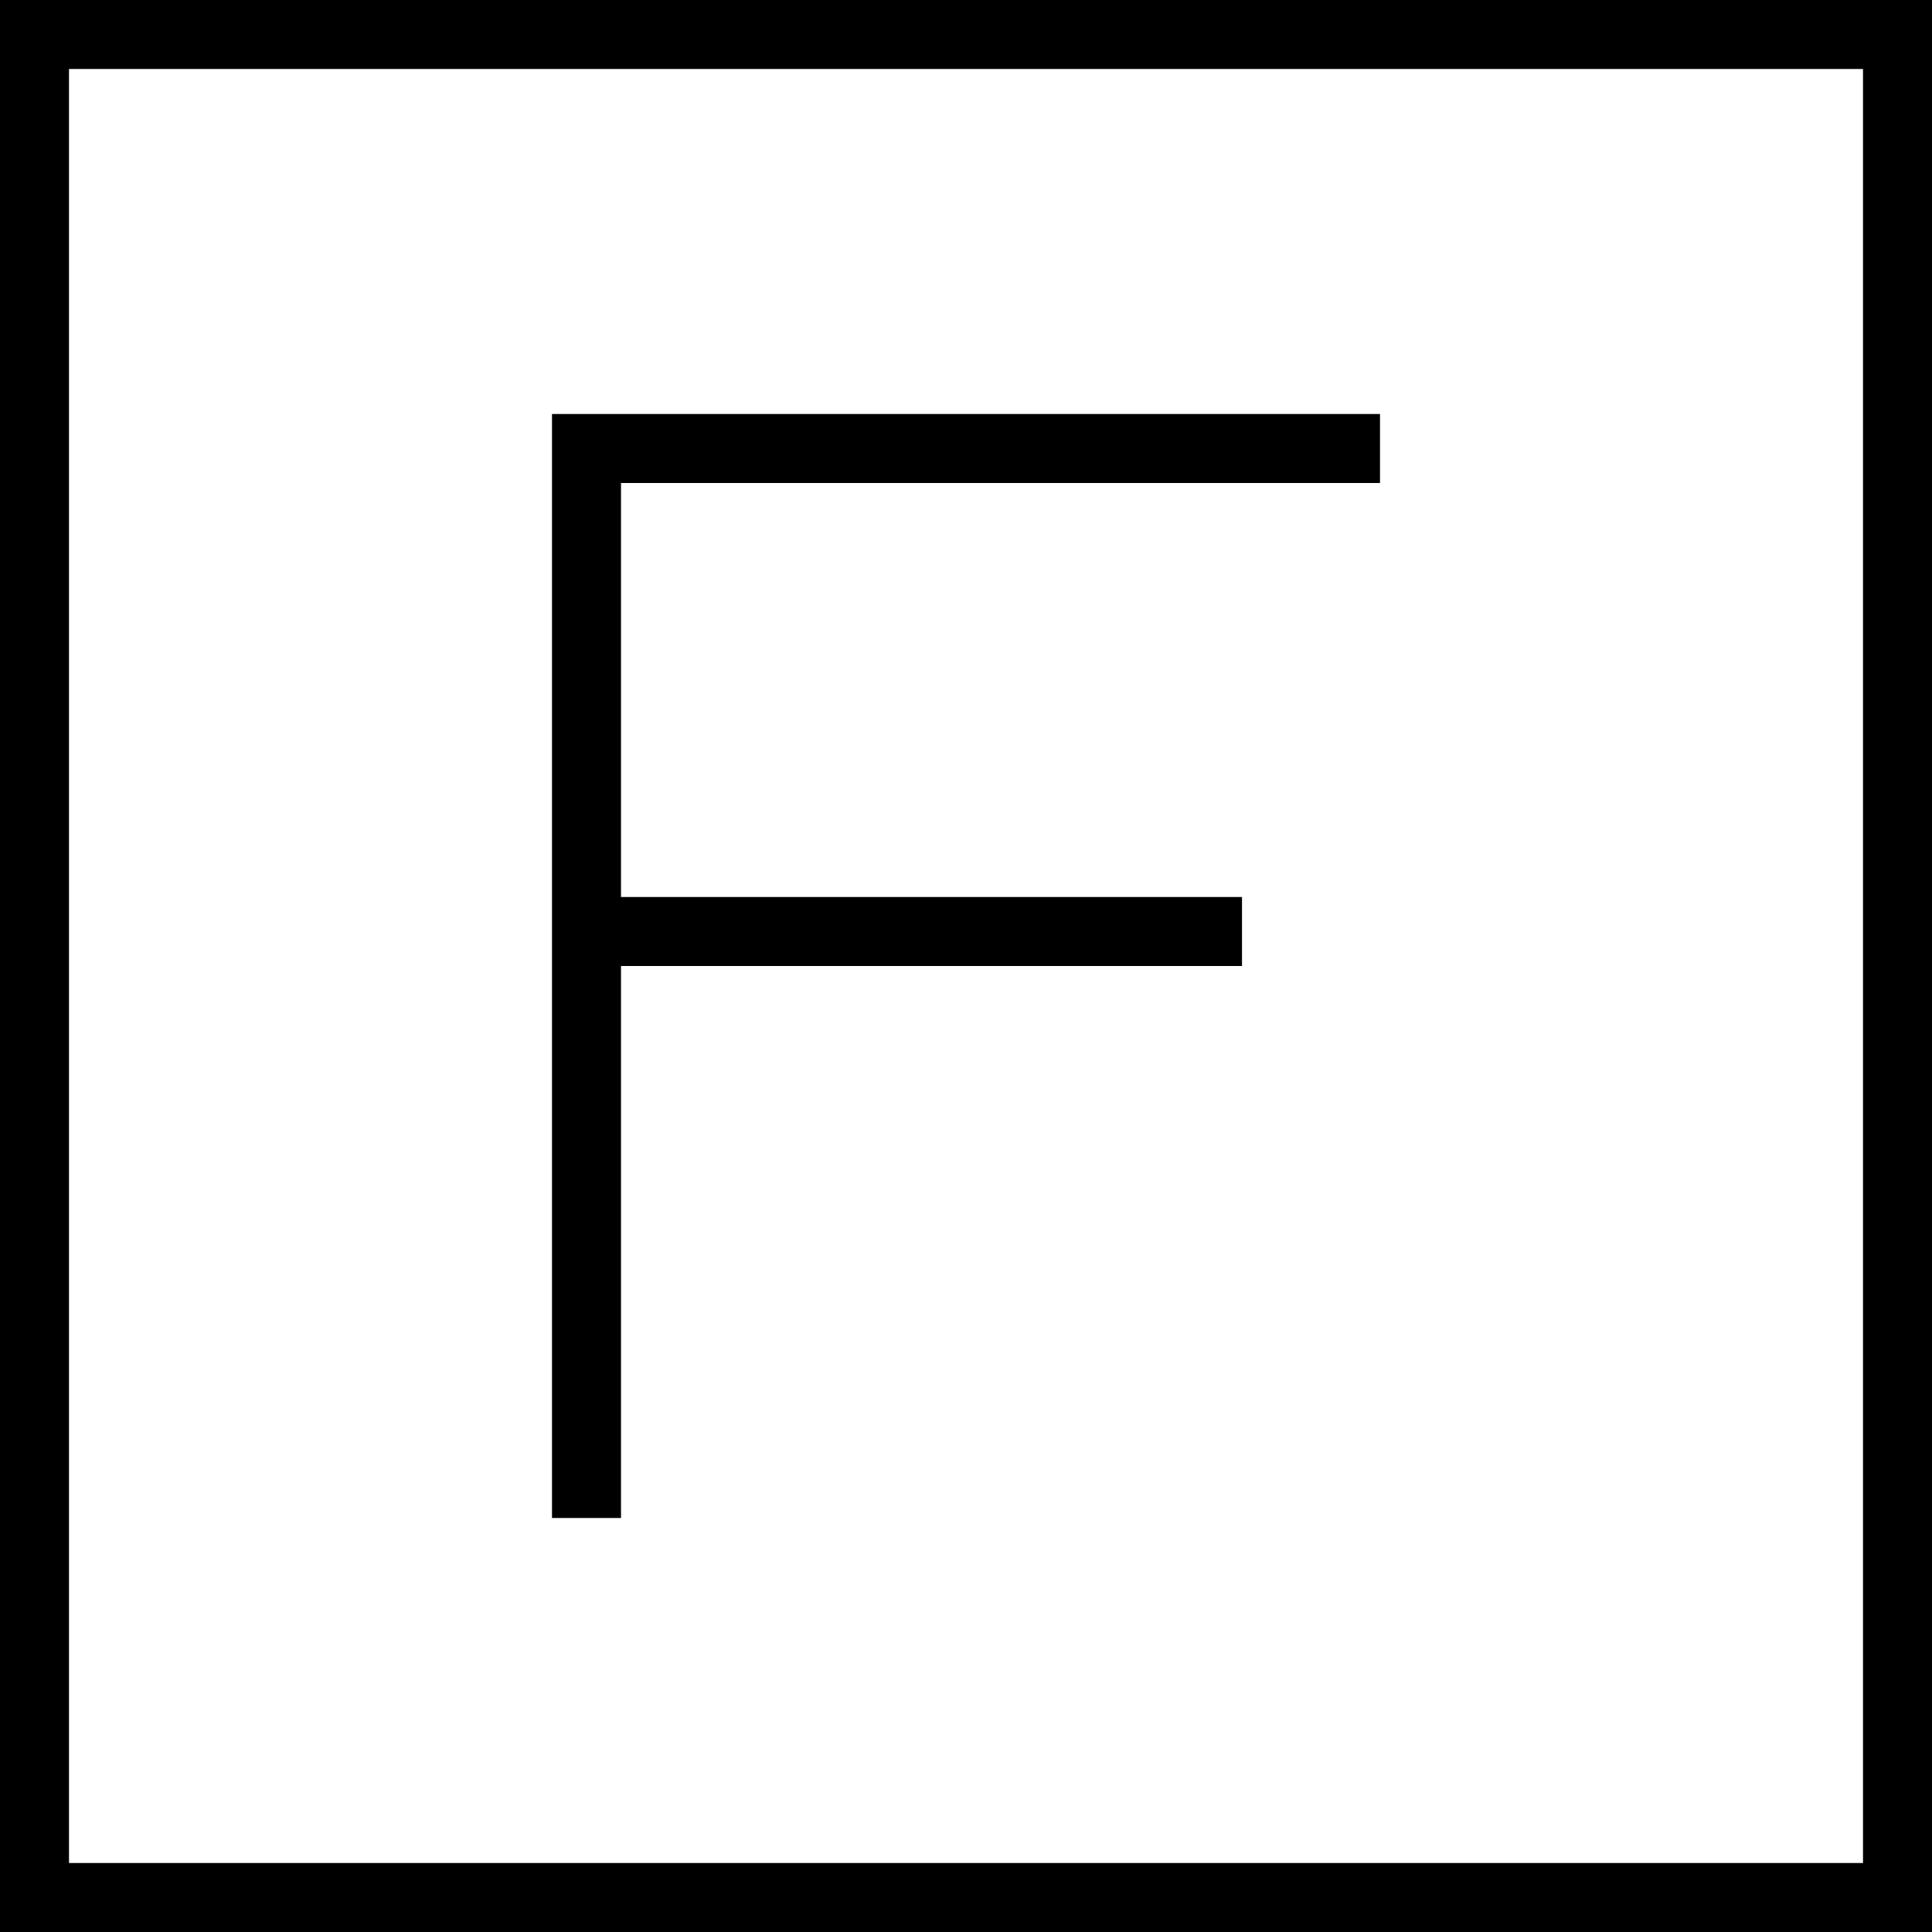<svg xmlns="http://www.w3.org/2000/svg" viewBox="0 0 448 448">
  <path d="M 16 16 L 16 432 L 16 16 L 16 432 L 432 432 L 432 432 L 432 16 L 432 16 L 16 16 L 16 16 Z M 0 0 L 16 0 L 0 0 L 448 0 L 448 16 L 448 16 L 448 432 L 448 432 L 448 448 L 448 448 L 432 448 L 0 448 L 0 432 L 0 432 L 0 16 L 0 16 L 0 0 L 0 0 Z M 136 96 L 312 96 L 136 96 L 320 96 L 320 112 L 320 112 L 312 112 L 144 112 L 144 208 L 144 208 L 280 208 L 288 208 L 288 224 L 288 224 L 280 224 L 144 224 L 144 344 L 144 344 L 144 352 L 144 352 L 128 352 L 128 352 L 128 344 L 128 344 L 128 216 L 128 216 L 128 104 L 128 104 L 128 96 L 128 96 L 136 96 L 136 96 Z" />
</svg>